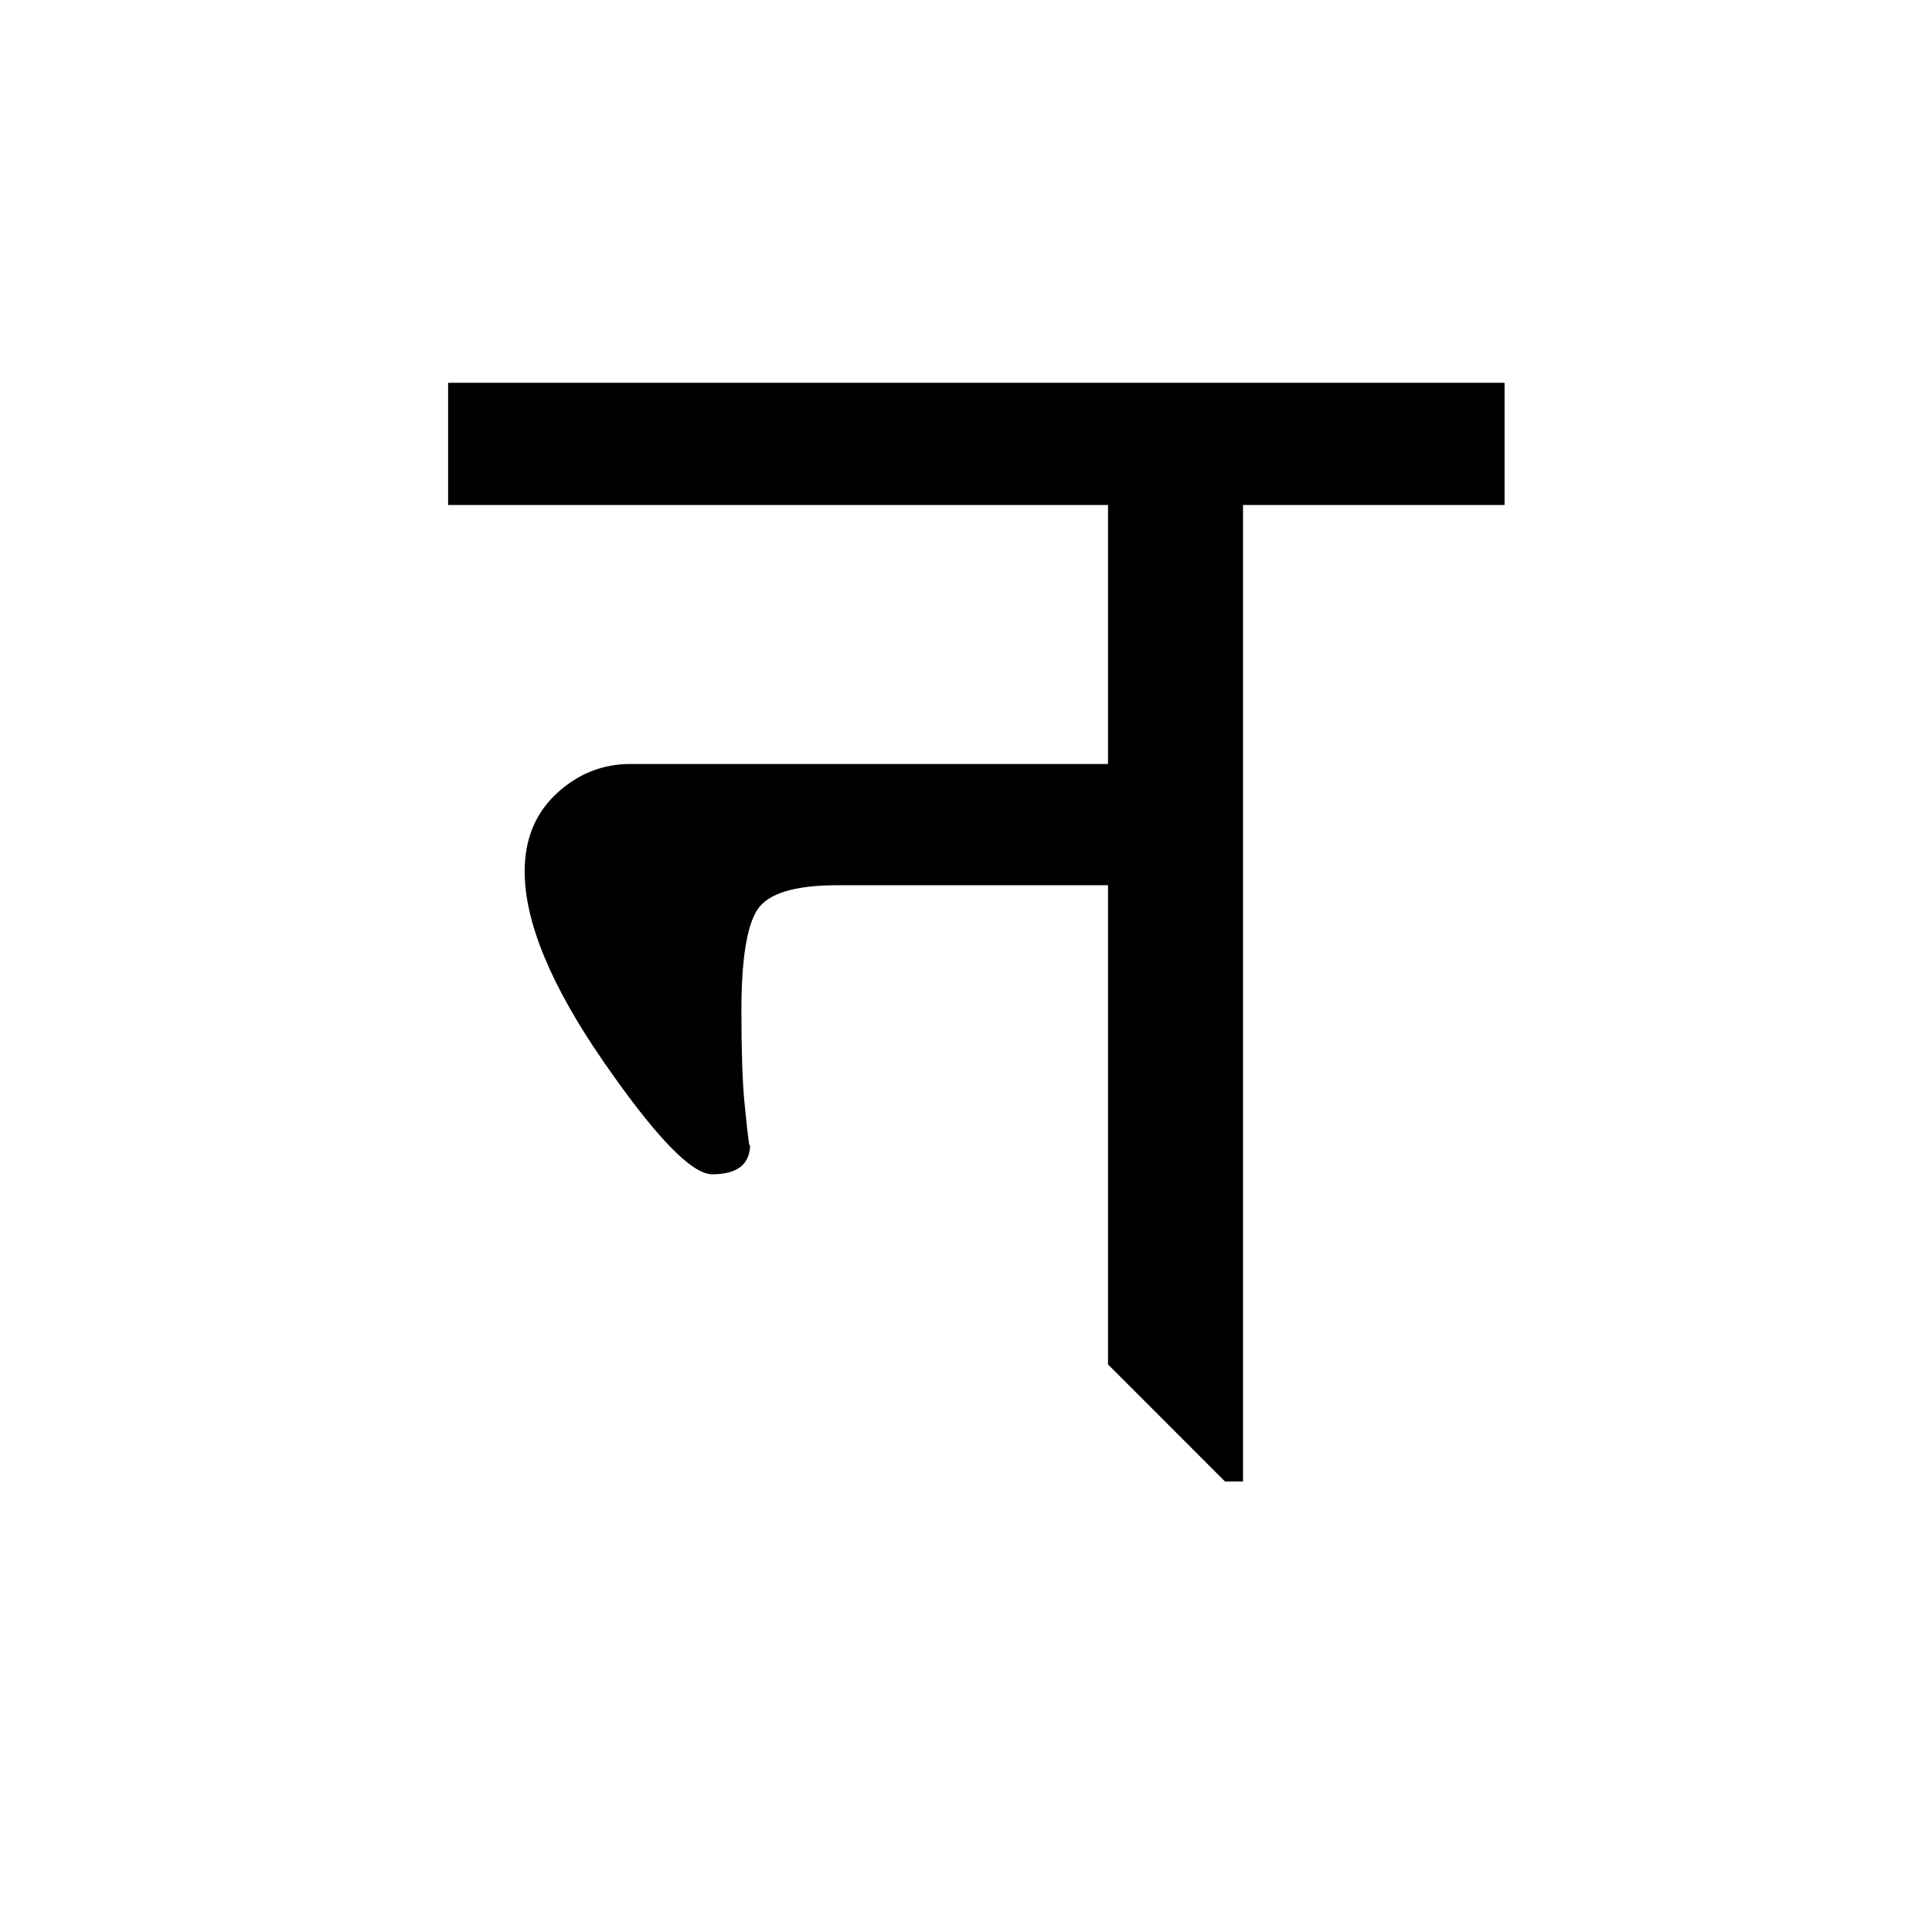 <?xml version='1.0' encoding='UTF-8'?>
<svg xmlns="http://www.w3.org/2000/svg" xmlns:xlink="http://www.w3.org/1999/xlink" width="250px" height="250px" viewBox="0 0 250 250" y="0px" x="0px" enable-background="new 0 0 250 250"><defs><symbol overflow="visible" id="c94042a3a"><path d="M136.375-138.719v15.813h-33.844V3.454h-2.328l-15.14-15.142v-62.015h-34.97c-5.562 0-9.03 1.058-10.406 3.172-1.374 2.117-2.062 6.476-2.062 13.078 0 5.2.129 9.137.39 11.812.258 2.668.462 4.485.61 5.453.082.22.125.22.125 0 0 2.594-1.637 3.891-4.906 3.891-2.668 0-7.383-4.894-14.14-14.687-6.75-9.801-10.126-17.97-10.126-24.5 0-4.157 1.367-7.508 4.11-10.063 2.75-2.562 5.94-3.844 9.578-3.844h61.797v-33.515H-.329v-15.813zm0 0"/></symbol></defs><use xlink:href="#c94042a3a" x="58.314" y="188.25"/></svg>